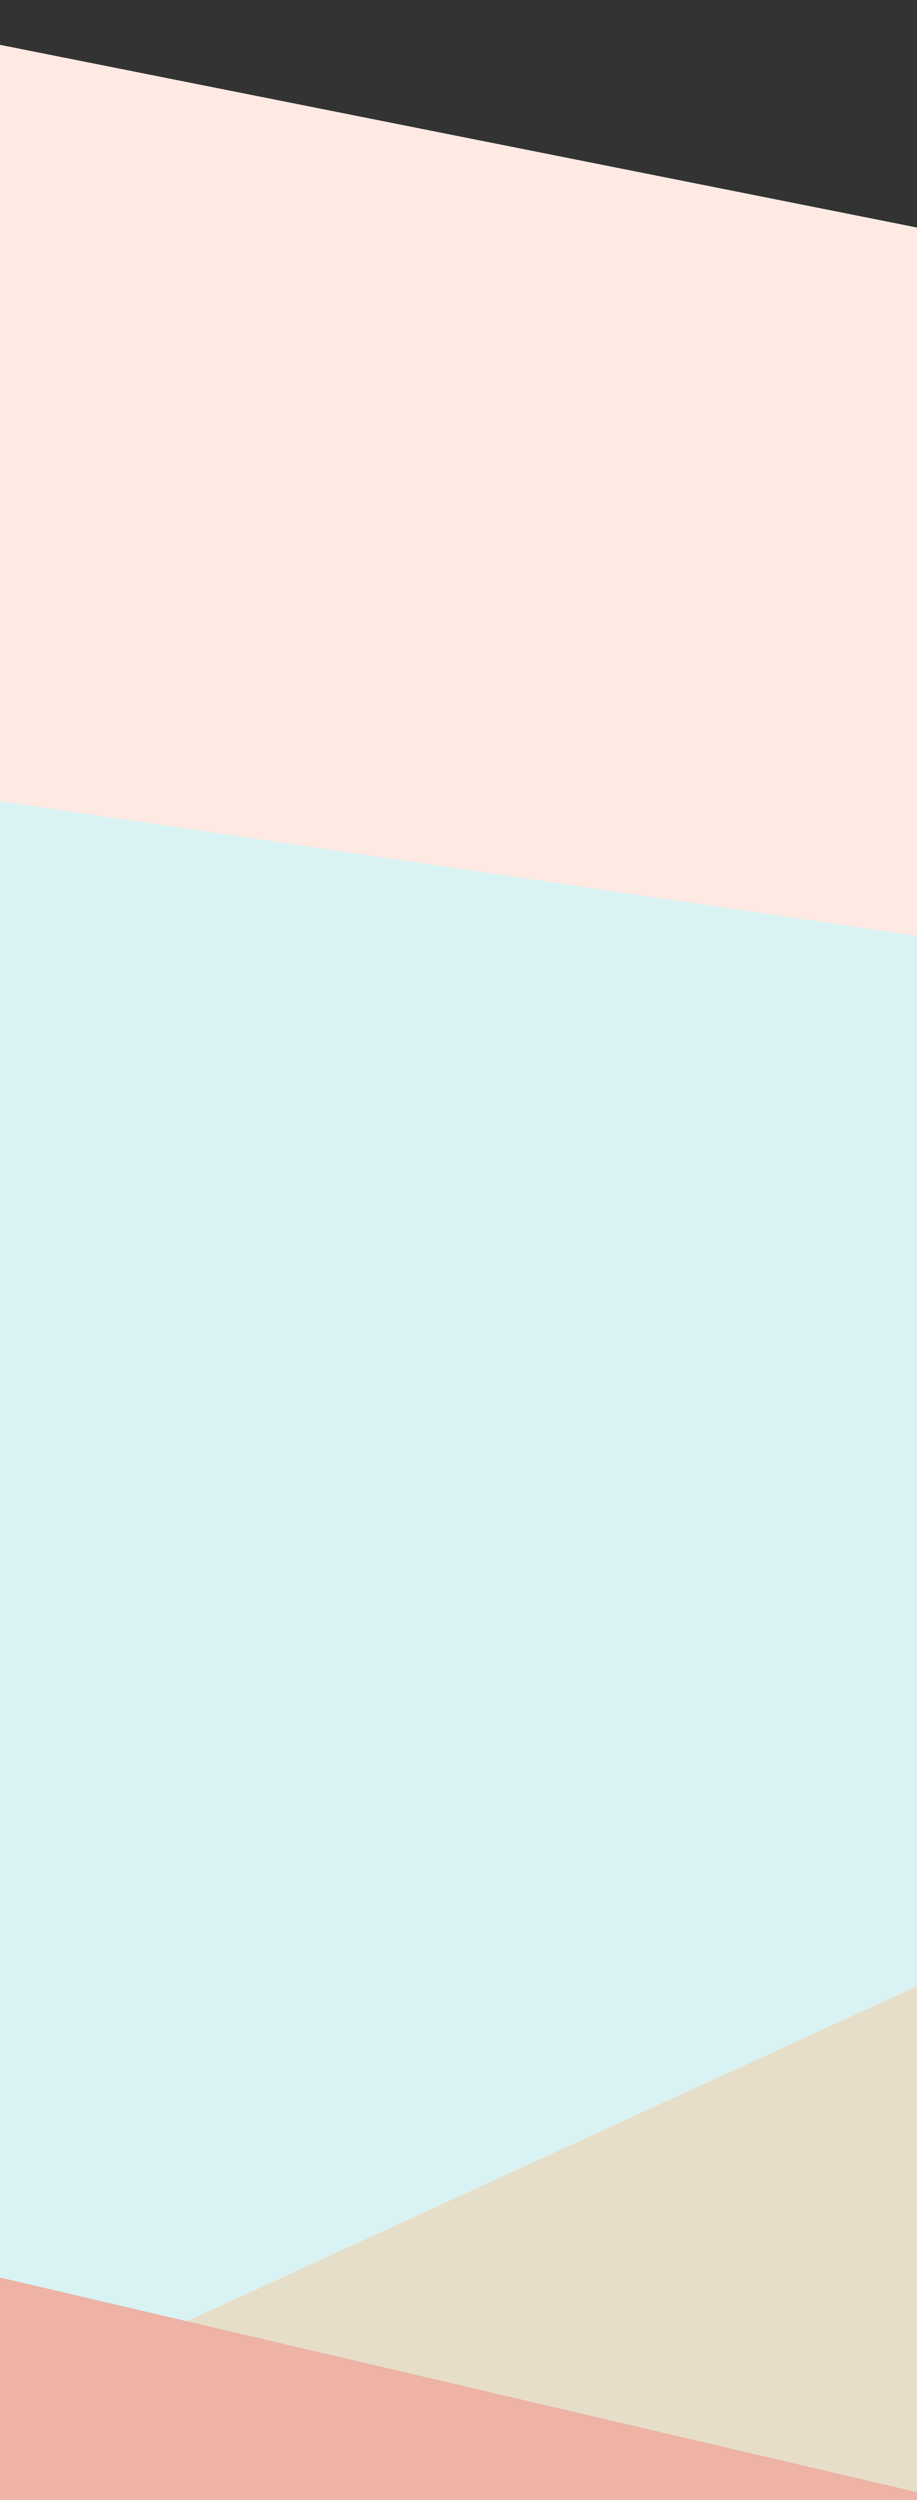 <svg width="1920" height="5232" viewBox="0 0 1920 5232" fill="none" xmlns="http://www.w3.org/2000/svg">
<rect x="0" y="0" width="1920" height="5232" fill="#333333" stroke="none"/>
<g clip-path="url(#clip0)">
<path d="M-1302.41 -165.5L3390.96 769L3390.96 2182.05L-1302.41 1493.25L-1302.41 -165.5Z" fill="#FEEAE3"/>
<path d="M3399.29 3525.67L309.87 4942.36L-1270.46 4573.53L-1297.95 1486.14L3399.18 2175.51L3399.29 3525.67Z" fill="#D9F3F4"/>
<path d="M300.95 4898.99L3390.37 3482.31L3390.37 5544.49L2304.32 5317.33L1048.85 5060.86L300.95 4898.99Z" fill="#E6DEC9"/>
<path d="M-1300.68 4461.66L2718.55 5402.05L2840.47 6263.43L1024.11 5881.9L90.975 5684.25L-1300.68 5402.05L-1300.68 4461.66Z" fill="#EEB3A5"/>
</g>
<defs>
<clipPath id="clip0">
<rect width="2530" height="7112" fill="white" transform="translate(-305)"/>
</clipPath>
</defs>
</svg>
